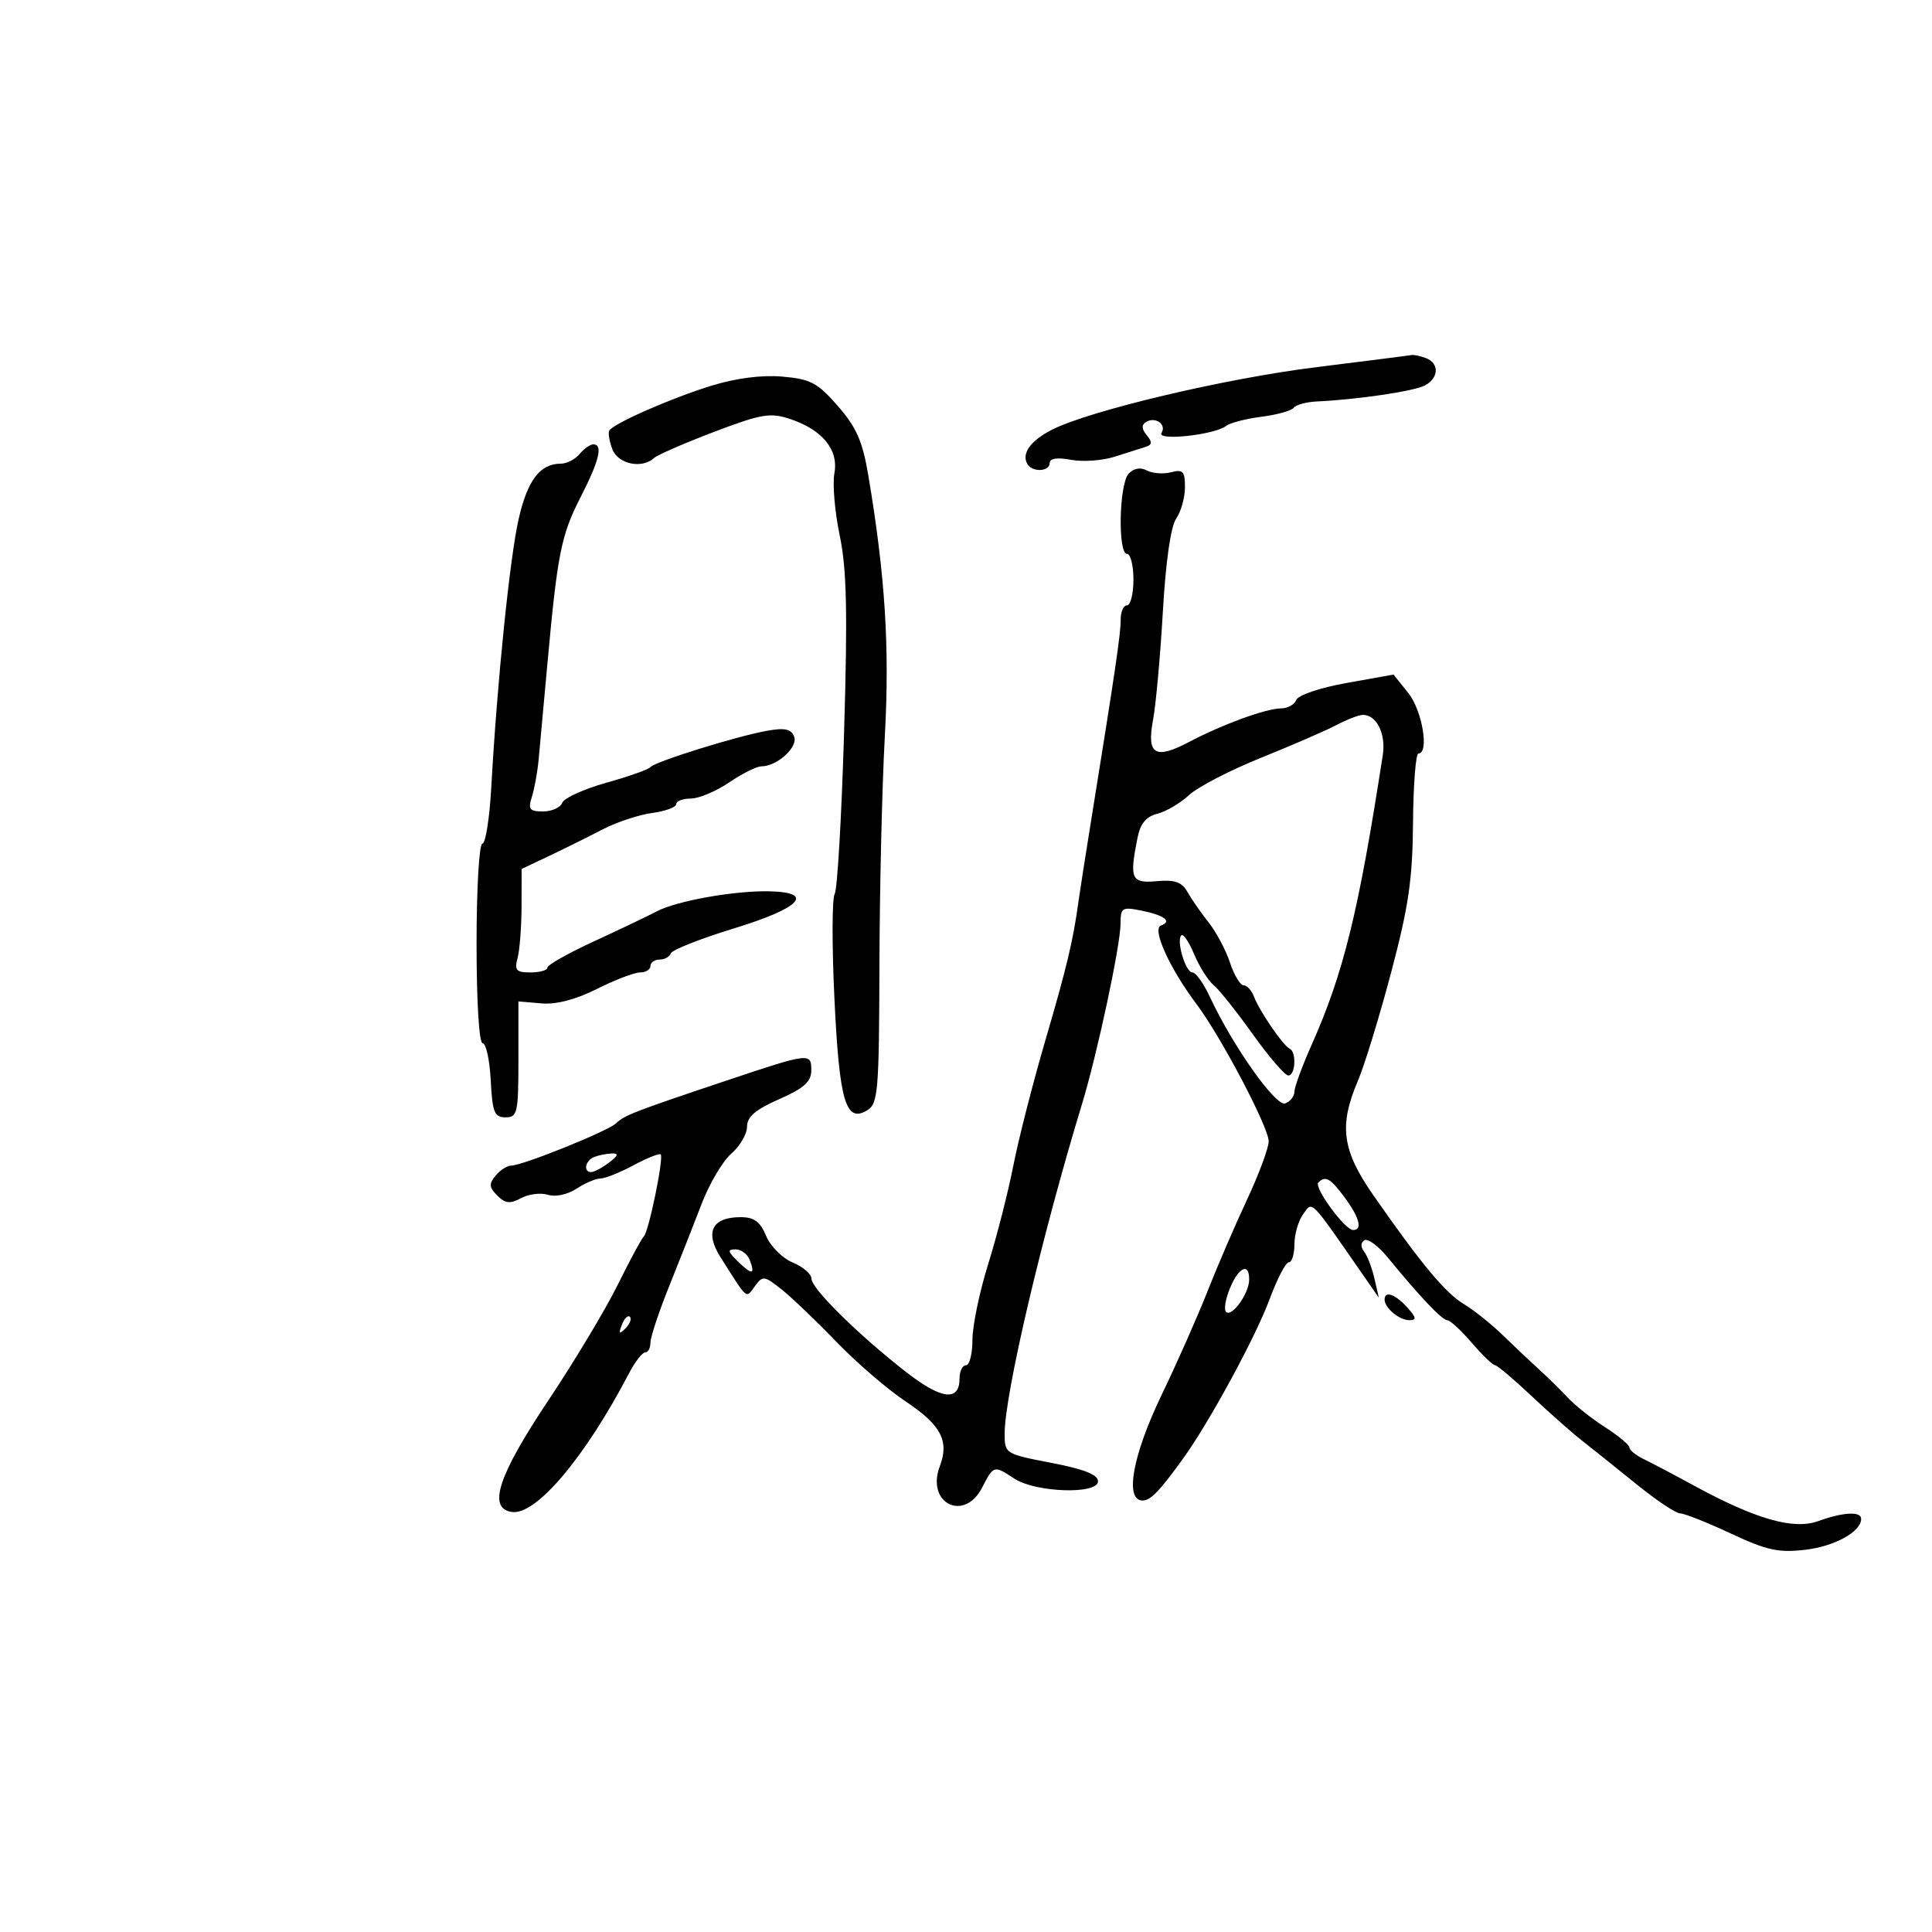 <svg xmlns="http://www.w3.org/2000/svg" width="300" height="300" viewBox="0 0 300 300" version="1.1">
	<path d="M 204.500 56.999 C 190.206 58.768, 169.073 63.775, 163.275 66.765 C 159.966 68.471, 158.562 70.482, 159.556 72.090 C 160.351 73.378, 163 73.223, 163 71.889 C 163 71.172, 164.178 70.998, 166.318 71.400 C 168.144 71.742, 171.181 71.528, 173.068 70.923 C 174.956 70.319, 177.113 69.633, 177.863 69.400 C 178.913 69.074, 178.959 68.655, 178.064 67.577 C 177.269 66.619, 177.234 65.974, 177.951 65.530 C 179.398 64.636, 181.184 65.894, 180.360 67.226 C 179.566 68.512, 188.625 67.525, 190.399 66.134 C 191.005 65.659, 193.477 65.018, 195.894 64.711 C 198.311 64.403, 200.561 63.775, 200.894 63.314 C 201.227 62.853, 202.850 62.414, 204.500 62.337 C 210.810 62.042, 219.572 60.744, 221.250 59.856 C 223.430 58.702, 223.521 56.414, 221.418 55.607 C 220.548 55.273, 219.536 55.060, 219.168 55.133 C 218.801 55.206, 212.200 56.045, 204.500 56.999 M 110.500 59.884 C 104.277 61.795, 95.250 65.761, 94.605 66.866 C 94.401 67.215, 94.617 68.513, 95.085 69.750 C 95.958 72.060, 99.676 72.851, 101.550 71.126 C 102.073 70.645, 106.253 68.823, 110.841 67.078 C 118.208 64.275, 119.585 64.038, 122.639 65.046 C 127.698 66.715, 130.248 69.832, 129.563 73.504 C 129.254 75.157, 129.627 79.496, 130.391 83.147 C 131.480 88.355, 131.627 94.941, 131.070 113.698 C 130.679 126.849, 130.021 138.158, 129.607 138.828 C 129.192 139.498, 129.174 146.785, 129.567 155.023 C 130.331 171.083, 131.326 174.456, 134.691 172.389 C 136.342 171.375, 136.505 169.411, 136.557 149.889 C 136.589 138.125, 136.965 122.139, 137.394 114.363 C 138.158 100.510, 137.457 89.419, 134.835 73.843 C 133.939 68.520, 132.991 66.357, 130.107 63.052 C 126.958 59.443, 125.865 58.862, 121.500 58.479 C 118.324 58.201, 114.311 58.713, 110.500 59.884 M 90 70.500 C 89.315 71.325, 87.996 72, 87.069 72 C 83.873 72, 81.930 74.538, 80.554 80.511 C 79.172 86.510, 77.196 105.834, 76.286 122.250 C 76.019 127.063, 75.396 131, 74.901 131 C 74.405 131, 74 137.975, 74 146.500 C 74 155.624, 74.391 162, 74.950 162 C 75.473 162, 76.035 164.588, 76.200 167.750 C 76.460 172.733, 76.767 173.500, 78.500 173.500 C 80.352 173.500, 80.500 172.833, 80.500 164.500 L 80.500 155.500 84.056 155.806 C 86.372 156.005, 89.388 155.221, 92.701 153.556 C 95.500 152.150, 98.513 151, 99.395 151 C 100.278 151, 101 150.550, 101 150 C 101 149.450, 101.638 149, 102.417 149 C 103.196 149, 103.983 148.565, 104.167 148.032 C 104.350 147.500, 108.775 145.755, 114 144.153 C 124.312 140.993, 126.624 138.576, 119.500 138.403 C 114.145 138.272, 105.088 139.879, 102 141.507 C 100.625 142.231, 96.238 144.326, 92.250 146.162 C 88.263 147.998, 85 149.838, 85 150.250 C 85 150.662, 83.823 151, 82.383 151 C 80.158 151, 79.857 150.664, 80.370 148.750 C 80.701 147.512, 80.979 143.897, 80.986 140.714 L 81 134.929 85.250 132.918 C 87.588 131.812, 91.300 129.970, 93.500 128.826 C 95.700 127.682, 99.188 126.518, 101.250 126.241 C 103.313 125.964, 105 125.346, 105 124.868 C 105 124.391, 106.021 124, 107.268 124 C 108.515 124, 111.191 122.875, 113.215 121.500 C 115.238 120.125, 117.493 119, 118.224 119 C 120.652 119, 123.945 116.019, 123.318 114.388 C 122.861 113.196, 121.872 112.981, 119.110 113.474 C 114.377 114.317, 101.640 118.288, 101 119.119 C 100.725 119.476, 97.646 120.566, 94.158 121.542 C 90.670 122.517, 87.585 123.919, 87.301 124.658 C 87.018 125.396, 85.679 126, 84.326 126 C 82.227 126, 81.971 125.669, 82.585 123.750 C 82.981 122.513, 83.453 119.925, 83.633 118 C 83.813 116.075, 84.411 109.550, 84.961 103.500 C 86.554 85.976, 87.112 83.148, 90.140 77.226 C 93.070 71.497, 93.672 69, 92.122 69 C 91.640 69, 90.685 69.675, 90 70.500 M 175.250 73.564 C 173.769 75.165, 173.552 86, 175 86 C 175.550 86, 176 87.800, 176 90 C 176 92.200, 175.550 94, 175 94 C 174.450 94, 174.007 95.013, 174.016 96.250 C 174.031 98.378, 173.182 104.143, 169.415 127.500 C 168.528 133, 167.650 138.625, 167.464 140 C 166.653 145.979, 165.643 150.214, 162.336 161.500 C 160.402 168.100, 158.158 176.875, 157.350 181 C 156.541 185.125, 154.782 192.011, 153.440 196.302 C 152.098 200.593, 151 205.880, 151 208.052 C 151 210.223, 150.550 212, 150 212 C 149.450 212, 149 212.914, 149 214.031 C 149 217.654, 146.218 217.340, 140.769 213.103 C 133.338 207.325, 126 200.095, 126 198.551 C 126 197.831, 124.689 196.699, 123.086 196.036 C 121.476 195.369, 119.631 193.524, 118.964 191.914 C 118.044 189.692, 117.103 189, 115.001 189 C 110.566 189, 109.405 191.318, 111.883 195.222 C 116.186 202.002, 115.791 201.668, 117.214 199.722 C 118.436 198.050, 118.665 198.078, 121.373 200.227 C 122.949 201.477, 126.772 205.132, 129.869 208.350 C 132.966 211.567, 137.813 215.740, 140.640 217.623 C 146.132 221.283, 147.428 223.743, 145.934 227.673 C 143.752 233.412, 149.695 236.424, 152.500 231 C 154.307 227.506, 154.313 227.504, 157.531 229.612 C 160.830 231.774, 170.500 232.080, 170.500 230.022 C 170.500 228.983, 168.350 228.131, 163.250 227.151 C 156.092 225.774, 156 225.717, 156.001 222.628 C 156.002 216.520, 161.776 191.908, 167.994 171.500 C 170.392 163.633, 174 146.745, 174 143.392 C 174 140.957, 174.249 140.800, 177.177 141.385 C 180.798 142.110, 182.072 143.069, 180.269 143.714 C 178.837 144.226, 181.608 150.341, 185.810 155.940 C 189.613 161.007, 197 175.055, 197 177.220 C 197 178.250, 195.483 182.334, 193.630 186.296 C 191.776 190.258, 189.021 196.650, 187.507 200.500 C 185.993 204.350, 182.785 211.595, 180.377 216.599 C 175.853 226.003, 174.595 233, 177.427 233 C 178.657 233, 180.064 231.539, 183.739 226.445 C 187.800 220.817, 194.980 207.585, 197.140 201.750 C 198.310 198.588, 199.658 196, 200.134 196 C 200.610 196, 201 194.736, 201 193.191 C 201 191.646, 201.615 189.542, 202.366 188.514 C 203.847 186.489, 203.267 185.895, 211.802 198.185 L 214.104 201.500 213.414 198.500 C 213.035 196.850, 212.314 194.978, 211.814 194.339 C 211.261 193.635, 211.280 192.945, 211.860 192.586 C 212.387 192.261, 214.015 193.458, 215.478 195.247 C 220.442 201.317, 223.936 205, 224.729 205 C 225.163 205, 226.865 206.565, 228.510 208.478 C 230.154 210.392, 231.783 211.967, 232.129 211.978 C 232.475 211.990, 235.025 214.137, 237.797 216.750 C 240.568 219.363, 244.110 222.495, 245.668 223.711 C 247.226 224.926, 251.021 227.964, 254.101 230.461 C 257.182 232.957, 260.238 235, 260.893 235 C 261.548 235, 265.082 236.402, 268.746 238.115 C 274.372 240.745, 276.177 241.139, 280.342 240.646 C 284.914 240.104, 289 237.839, 289 235.845 C 289 234.649, 286.202 234.797, 282.326 236.199 C 278.494 237.585, 272.605 235.897, 263 230.661 C 259.975 229.012, 256.491 227.176, 255.258 226.581 C 254.025 225.987, 253.012 225.168, 253.008 224.763 C 253.004 224.357, 251.313 222.946, 249.250 221.626 C 247.188 220.307, 244.600 218.261, 243.500 217.080 C 242.400 215.899, 240.402 213.935, 239.061 212.716 C 237.719 211.497, 235.157 209.078, 233.367 207.340 C 231.578 205.602, 228.850 203.422, 227.307 202.496 C 224.430 200.770, 220.723 196.313, 213.251 185.595 C 208.392 178.624, 207.875 174.799, 210.852 167.833 C 211.870 165.450, 214.194 157.875, 216.015 151 C 218.727 140.766, 219.343 136.551, 219.413 127.750 C 219.461 121.838, 219.838 117.001, 220.250 117 C 221.963 117, 220.853 110.329, 218.689 107.625 L 216.388 104.749 209.094 106.052 C 205.014 106.782, 201.577 107.938, 201.293 108.678 C 201.014 109.405, 199.943 110, 198.913 110 C 196.630 110, 189.838 112.476, 184.705 115.180 C 179.361 117.995, 178.033 117.205, 179.041 111.810 C 179.487 109.422, 180.174 101.850, 180.567 94.984 C 181.014 87.183, 181.792 81.760, 182.641 80.527 C 183.388 79.443, 184 77.253, 184 75.661 C 184 73.187, 183.686 72.849, 181.838 73.332 C 180.649 73.643, 178.962 73.518, 178.088 73.055 C 177.079 72.520, 176.045 72.705, 175.250 73.564 M 207.500 112.593 C 205.850 113.463, 200.588 115.747, 195.808 117.669 C 191.027 119.591, 186.005 122.193, 184.647 123.451 C 183.290 124.709, 181.072 126.016, 179.717 126.356 C 177.966 126.796, 177.074 127.880, 176.628 130.112 C 175.350 136.501, 175.657 137.187, 179.628 136.828 C 182.422 136.575, 183.513 136.958, 184.378 138.492 C 184.995 139.588, 186.474 141.714, 187.664 143.217 C 188.854 144.720, 190.352 147.536, 190.992 149.475 C 191.632 151.414, 192.584 153, 193.109 153 C 193.634 153, 194.356 153.787, 194.714 154.750 C 195.536 156.960, 199.256 162.392, 200.250 162.833 C 201.345 163.320, 201.169 167, 200.051 167 C 199.528 167, 197.053 164.130, 194.550 160.622 C 192.046 157.114, 189.297 153.662, 188.441 152.951 C 187.585 152.241, 186.230 150.092, 185.429 148.176 C 184.629 146.260, 183.733 144.934, 183.438 145.228 C 182.617 146.050, 184.091 151, 185.157 151 C 185.675 151, 186.885 152.688, 187.847 154.750 C 191.439 162.450, 198.116 171.893, 199.574 171.333 C 200.358 171.032, 201 170.215, 201 169.517 C 201 168.820, 202.176 165.605, 203.613 162.374 C 208.636 151.084, 210.944 141.703, 214.719 117.236 C 215.226 113.948, 213.760 110.995, 211.628 111.006 C 211.007 111.010, 209.150 111.724, 207.500 112.593 M 113 167.727 C 98.392 172.620, 96.986 173.164, 95.665 174.429 C 94.385 175.655, 81.112 181, 79.348 181 C 78.741 181, 77.666 181.698, 76.958 182.550 C 75.899 183.826, 75.945 184.374, 77.219 185.648 C 78.457 186.885, 79.198 186.964, 80.921 186.042 C 82.106 185.408, 83.981 185.176, 85.087 185.528 C 86.244 185.895, 88.123 185.494, 89.514 184.583 C 90.842 183.712, 92.515 183, 93.230 183 C 93.945 183, 96.259 182.073, 98.372 180.941 C 100.485 179.808, 102.385 179.051, 102.592 179.259 C 103.102 179.768, 100.711 191.368, 99.967 192 C 99.643 192.275, 97.830 195.637, 95.939 199.470 C 94.047 203.304, 89.186 211.404, 85.136 217.470 C 77.322 229.174, 75.670 234.245, 79.500 234.779 C 83.256 235.302, 90.838 226.320, 97.671 213.250 C 98.606 211.463, 99.737 210, 100.185 210 C 100.633 210, 101 209.315, 101 208.477 C 101 207.640, 102.308 203.702, 103.907 199.727 C 105.507 195.752, 107.786 189.968, 108.974 186.873 C 110.161 183.778, 112.228 180.293, 113.566 179.129 C 114.905 177.965, 116 176.082, 116 174.943 C 116 173.419, 117.314 172.295, 120.976 170.686 C 124.803 169.005, 125.958 167.980, 125.976 166.250 C 126.006 163.430, 125.738 163.461, 113 167.727 M 92.250 179.662 C 90.867 180.220, 90.531 182, 91.809 182 C 92.254 182, 93.491 181.339, 94.559 180.532 C 96.005 179.438, 96.118 179.076, 95 179.111 C 94.175 179.137, 92.938 179.385, 92.250 179.662 M 204.710 183.623 C 203.972 184.362, 208.839 191, 210.119 191 C 211.607 191, 211.105 189.061, 208.812 185.960 C 206.585 182.948, 205.821 182.512, 204.710 183.623 M 114.575 195.871 C 116.795 198.029, 117.308 197.965, 116.417 195.643 C 116.070 194.739, 115.080 194, 114.218 194 C 112.921 194, 112.983 194.324, 114.575 195.871 M 190.987 200.032 C 190.296 201.700, 190.021 203.354, 190.376 203.709 C 191.259 204.592, 193.929 200.907, 193.968 198.750 C 194.018 195.993, 192.365 196.704, 190.987 200.032 M 215 201.800 C 215 203.102, 217.286 205, 218.855 205 C 220.010 205, 219.937 204.588, 218.500 203 C 216.641 200.946, 215 200.383, 215 201.800 M 96.564 205.707 C 96.022 207.132, 96.136 207.247, 97.124 206.267 C 97.808 205.588, 98.115 204.781, 97.807 204.474 C 97.499 204.166, 96.940 204.721, 96.564 205.707" stroke="none" fill="black" fill-rule="evenodd"/>
</svg>